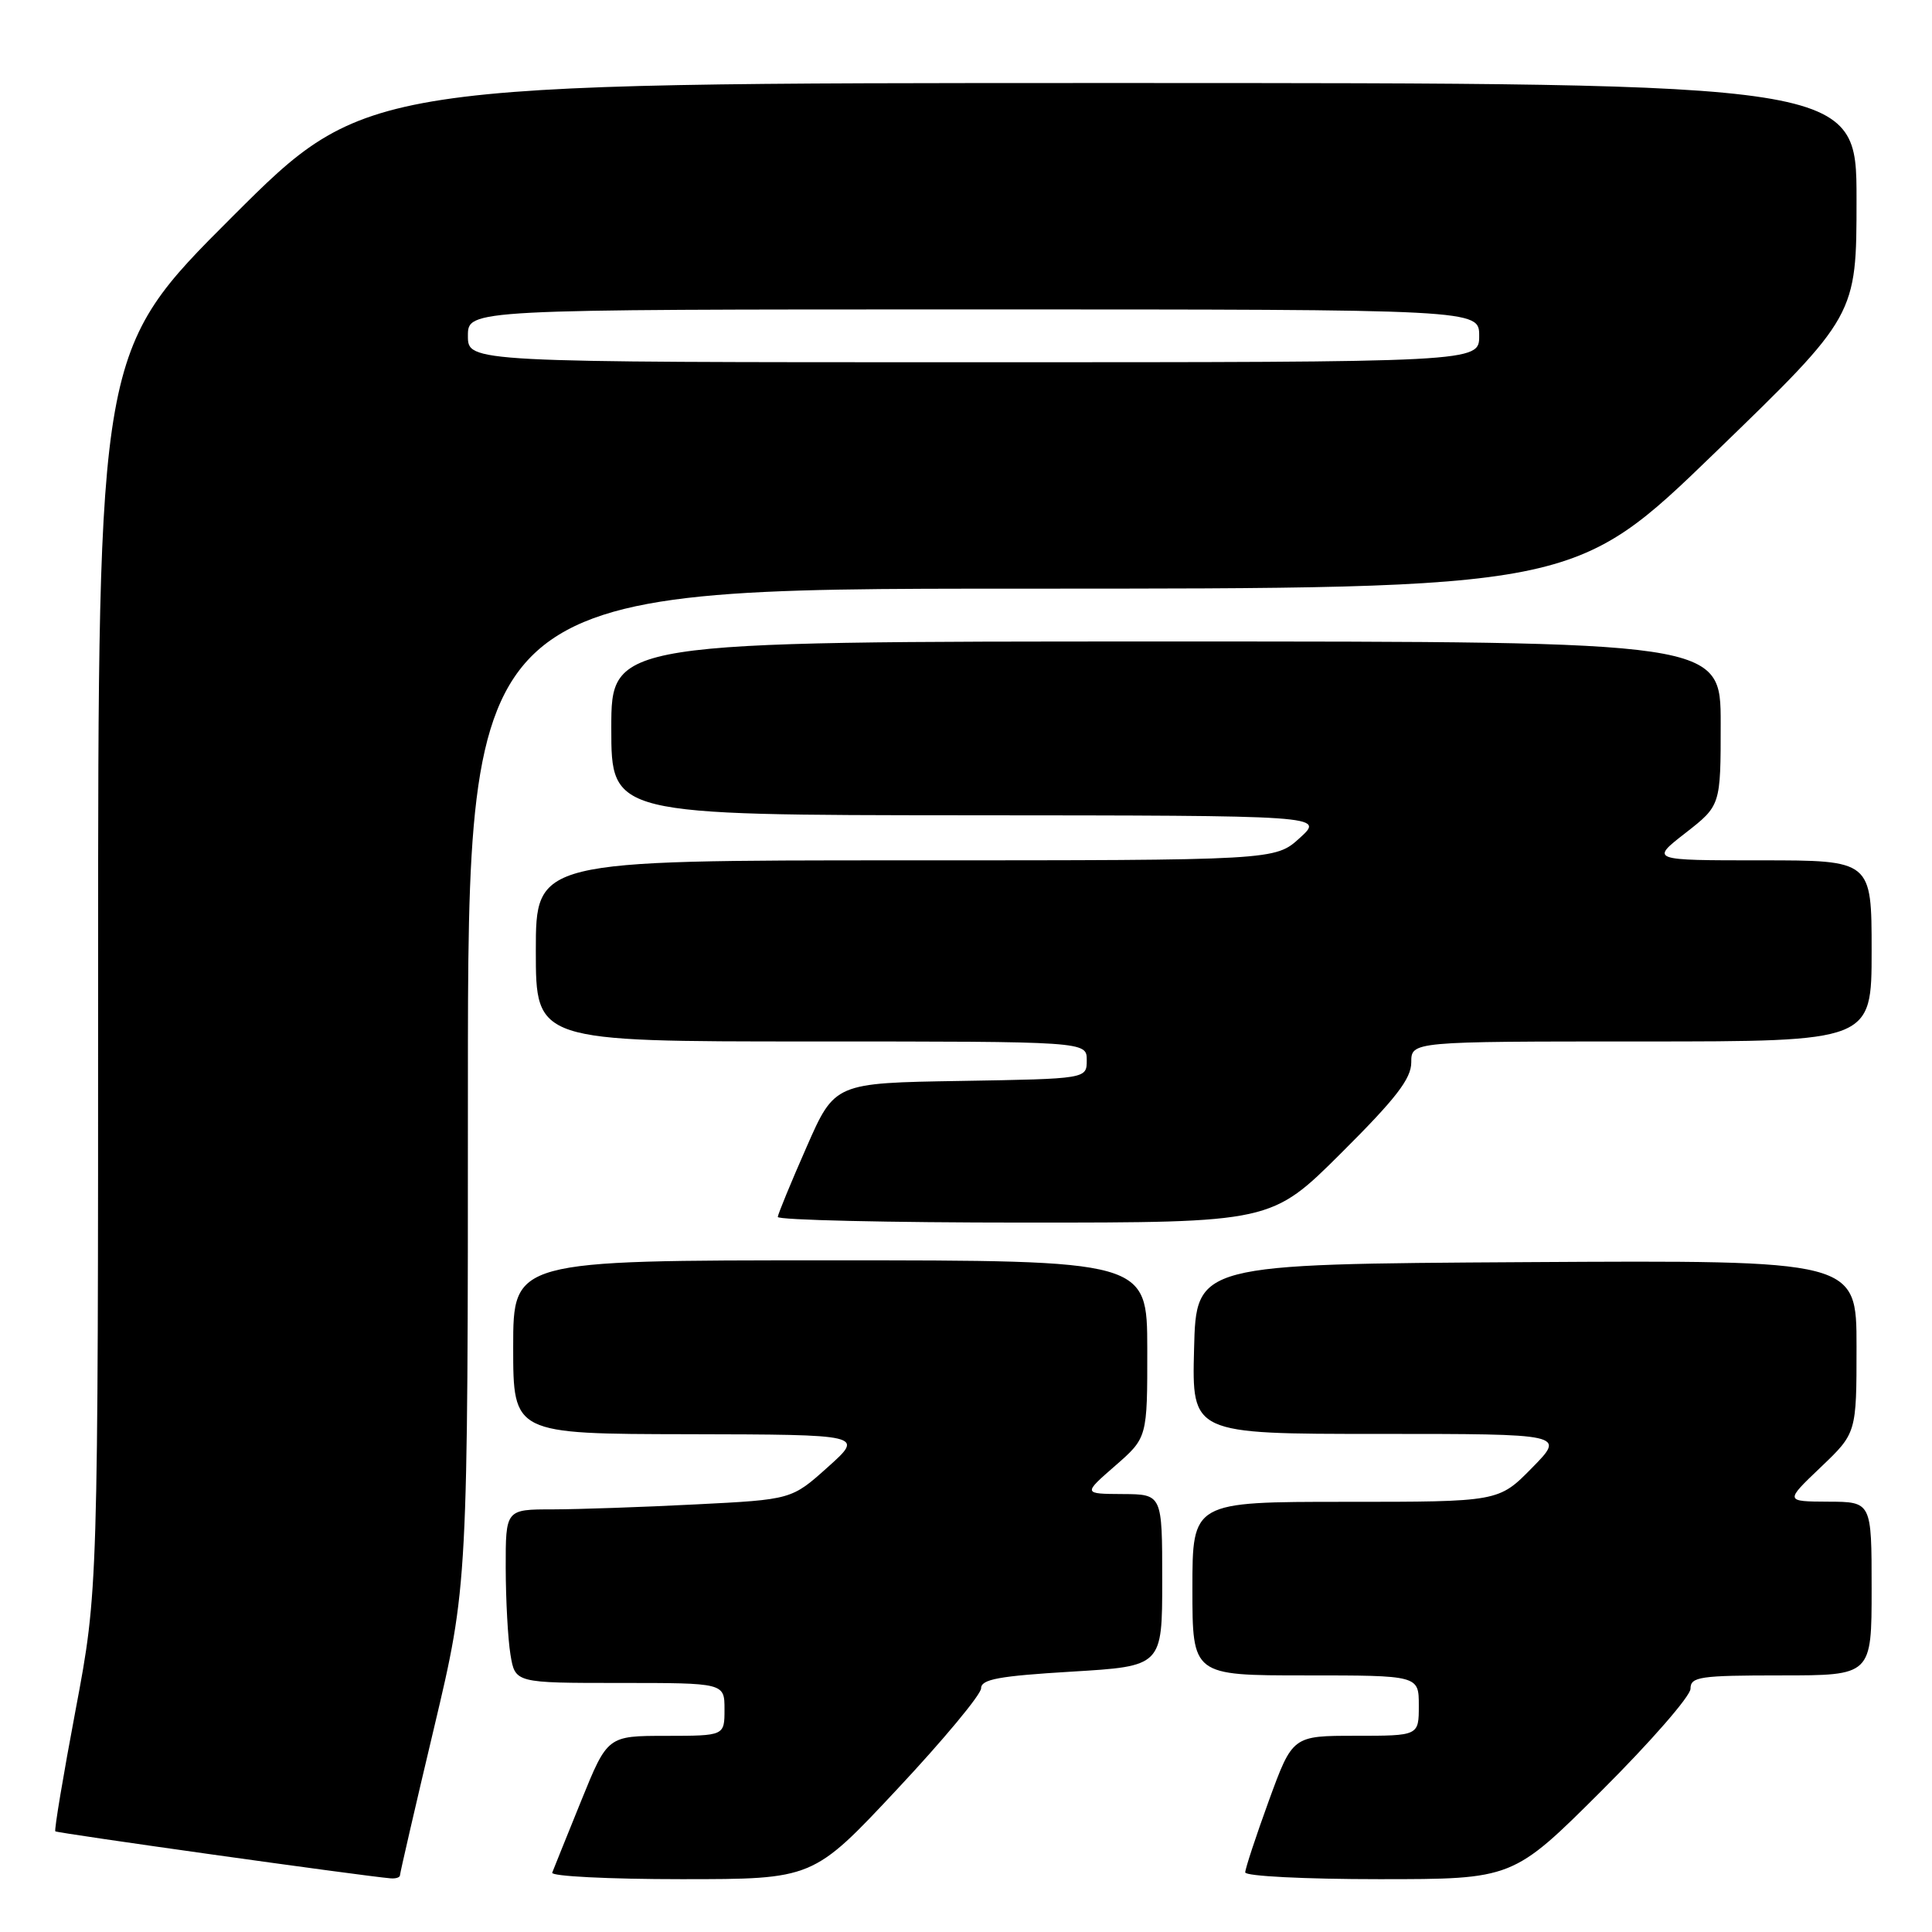 <?xml version="1.0" encoding="UTF-8" standalone="no"?>
<!DOCTYPE svg PUBLIC "-//W3C//DTD SVG 1.1//EN" "http://www.w3.org/Graphics/SVG/1.1/DTD/svg11.dtd" >
<svg xmlns="http://www.w3.org/2000/svg" xmlns:xlink="http://www.w3.org/1999/xlink" version="1.1" viewBox="0 0 256 256">
 <g >
 <path fill="currentColor"
d=" M 53.00 248.48 C 53.00 248.20 55.02 239.43 57.50 229.00 C 62.00 210.03 62.00 210.03 62.00 144.02 C 62.00 78.00 62.00 78.00 135.32 78.00 C 208.63 78.00 208.63 78.00 227.32 59.91 C 246.00 41.83 246.00 41.83 246.00 26.41 C 246.00 11.00 246.00 11.00 147.26 11.00 C 48.52 11.00 48.52 11.00 30.76 28.74 C 13.00 46.48 13.00 46.48 13.00 128.61 C 13.00 210.75 13.00 210.75 10.02 226.56 C 8.38 235.26 7.17 242.50 7.33 242.66 C 7.56 242.90 47.91 248.56 51.75 248.89 C 52.44 248.95 53.00 248.77 53.00 248.48 Z  M 118.86 237.10 C 124.99 230.56 130.00 224.53 130.00 223.71 C 130.00 222.51 132.36 222.08 142.00 221.50 C 154.00 220.78 154.00 220.78 154.00 209.39 C 154.00 198.00 154.00 198.00 148.75 197.97 C 143.50 197.94 143.50 197.94 147.77 194.22 C 152.03 190.50 152.03 190.50 152.02 178.75 C 152.00 167.00 152.00 167.00 110.00 167.00 C 68.00 167.00 68.00 167.00 68.00 178.50 C 68.00 190.00 68.00 190.00 91.25 190.04 C 114.50 190.09 114.50 190.09 109.70 194.39 C 104.90 198.70 104.90 198.70 92.20 199.34 C 85.21 199.70 76.69 199.99 73.25 200.00 C 67.00 200.00 67.00 200.00 67.01 207.75 C 67.02 212.01 67.30 217.19 67.64 219.25 C 68.26 223.00 68.26 223.00 82.13 223.00 C 96.00 223.00 96.00 223.00 96.00 226.50 C 96.00 230.00 96.00 230.00 88.25 230.01 C 80.50 230.01 80.50 230.01 77.00 238.64 C 75.08 243.39 73.35 247.66 73.17 248.14 C 72.98 248.61 80.68 249.00 90.28 249.00 C 107.73 249.00 107.73 249.00 118.86 237.10 Z  M 212.23 237.27 C 218.71 230.81 224.00 224.74 224.00 223.77 C 224.00 222.18 225.20 222.00 236.00 222.00 C 248.00 222.00 248.00 222.00 248.00 210.50 C 248.00 199.00 248.00 199.00 242.25 198.98 C 236.50 198.95 236.50 198.95 241.25 194.42 C 246.00 189.89 246.00 189.89 246.00 178.43 C 246.00 166.98 246.00 166.98 202.25 167.24 C 158.50 167.50 158.50 167.50 158.22 178.75 C 157.93 190.00 157.93 190.00 182.68 190.00 C 207.42 190.00 207.42 190.00 203.00 194.50 C 198.58 199.00 198.58 199.00 178.29 199.00 C 158.00 199.00 158.00 199.00 158.00 210.50 C 158.00 222.00 158.00 222.00 173.00 222.00 C 188.00 222.00 188.00 222.00 188.00 226.00 C 188.00 230.00 188.00 230.00 179.63 230.00 C 171.27 230.00 171.27 230.00 168.13 238.60 C 166.41 243.33 165.00 247.61 165.00 248.10 C 165.00 248.60 172.92 249.00 182.73 249.00 C 200.47 249.00 200.47 249.00 212.23 237.27 Z  M 177.73 152.77 C 184.97 145.56 187.00 142.93 187.00 140.77 C 187.00 138.00 187.00 138.00 217.50 138.00 C 248.00 138.00 248.00 138.00 248.00 126.00 C 248.00 114.00 248.00 114.00 233.34 114.00 C 218.67 114.00 218.67 114.00 223.34 110.37 C 228.00 106.73 228.00 106.73 228.00 95.87 C 228.00 85.00 228.00 85.00 154.50 85.00 C 81.00 85.00 81.00 85.00 81.00 96.50 C 81.00 108.00 81.00 108.00 128.25 108.03 C 175.50 108.06 175.50 108.06 172.23 111.03 C 168.97 114.00 168.97 114.00 119.98 114.00 C 71.00 114.00 71.00 114.00 71.00 126.00 C 71.00 138.00 71.00 138.00 107.50 138.00 C 144.00 138.00 144.00 138.00 144.00 140.48 C 144.00 142.95 144.00 142.95 127.30 143.23 C 110.60 143.50 110.60 143.50 106.87 152.00 C 104.81 156.68 103.10 160.84 103.06 161.25 C 103.03 161.66 117.73 162.00 135.73 162.00 C 168.46 162.00 168.46 162.00 177.73 152.77 Z  M 62.00 44.50 C 62.00 41.00 62.00 41.00 129.00 41.00 C 196.00 41.00 196.00 41.00 196.00 44.50 C 196.00 48.00 196.00 48.00 129.00 48.00 C 62.00 48.00 62.00 48.00 62.00 44.50 Z "/>
</g>
</svg>